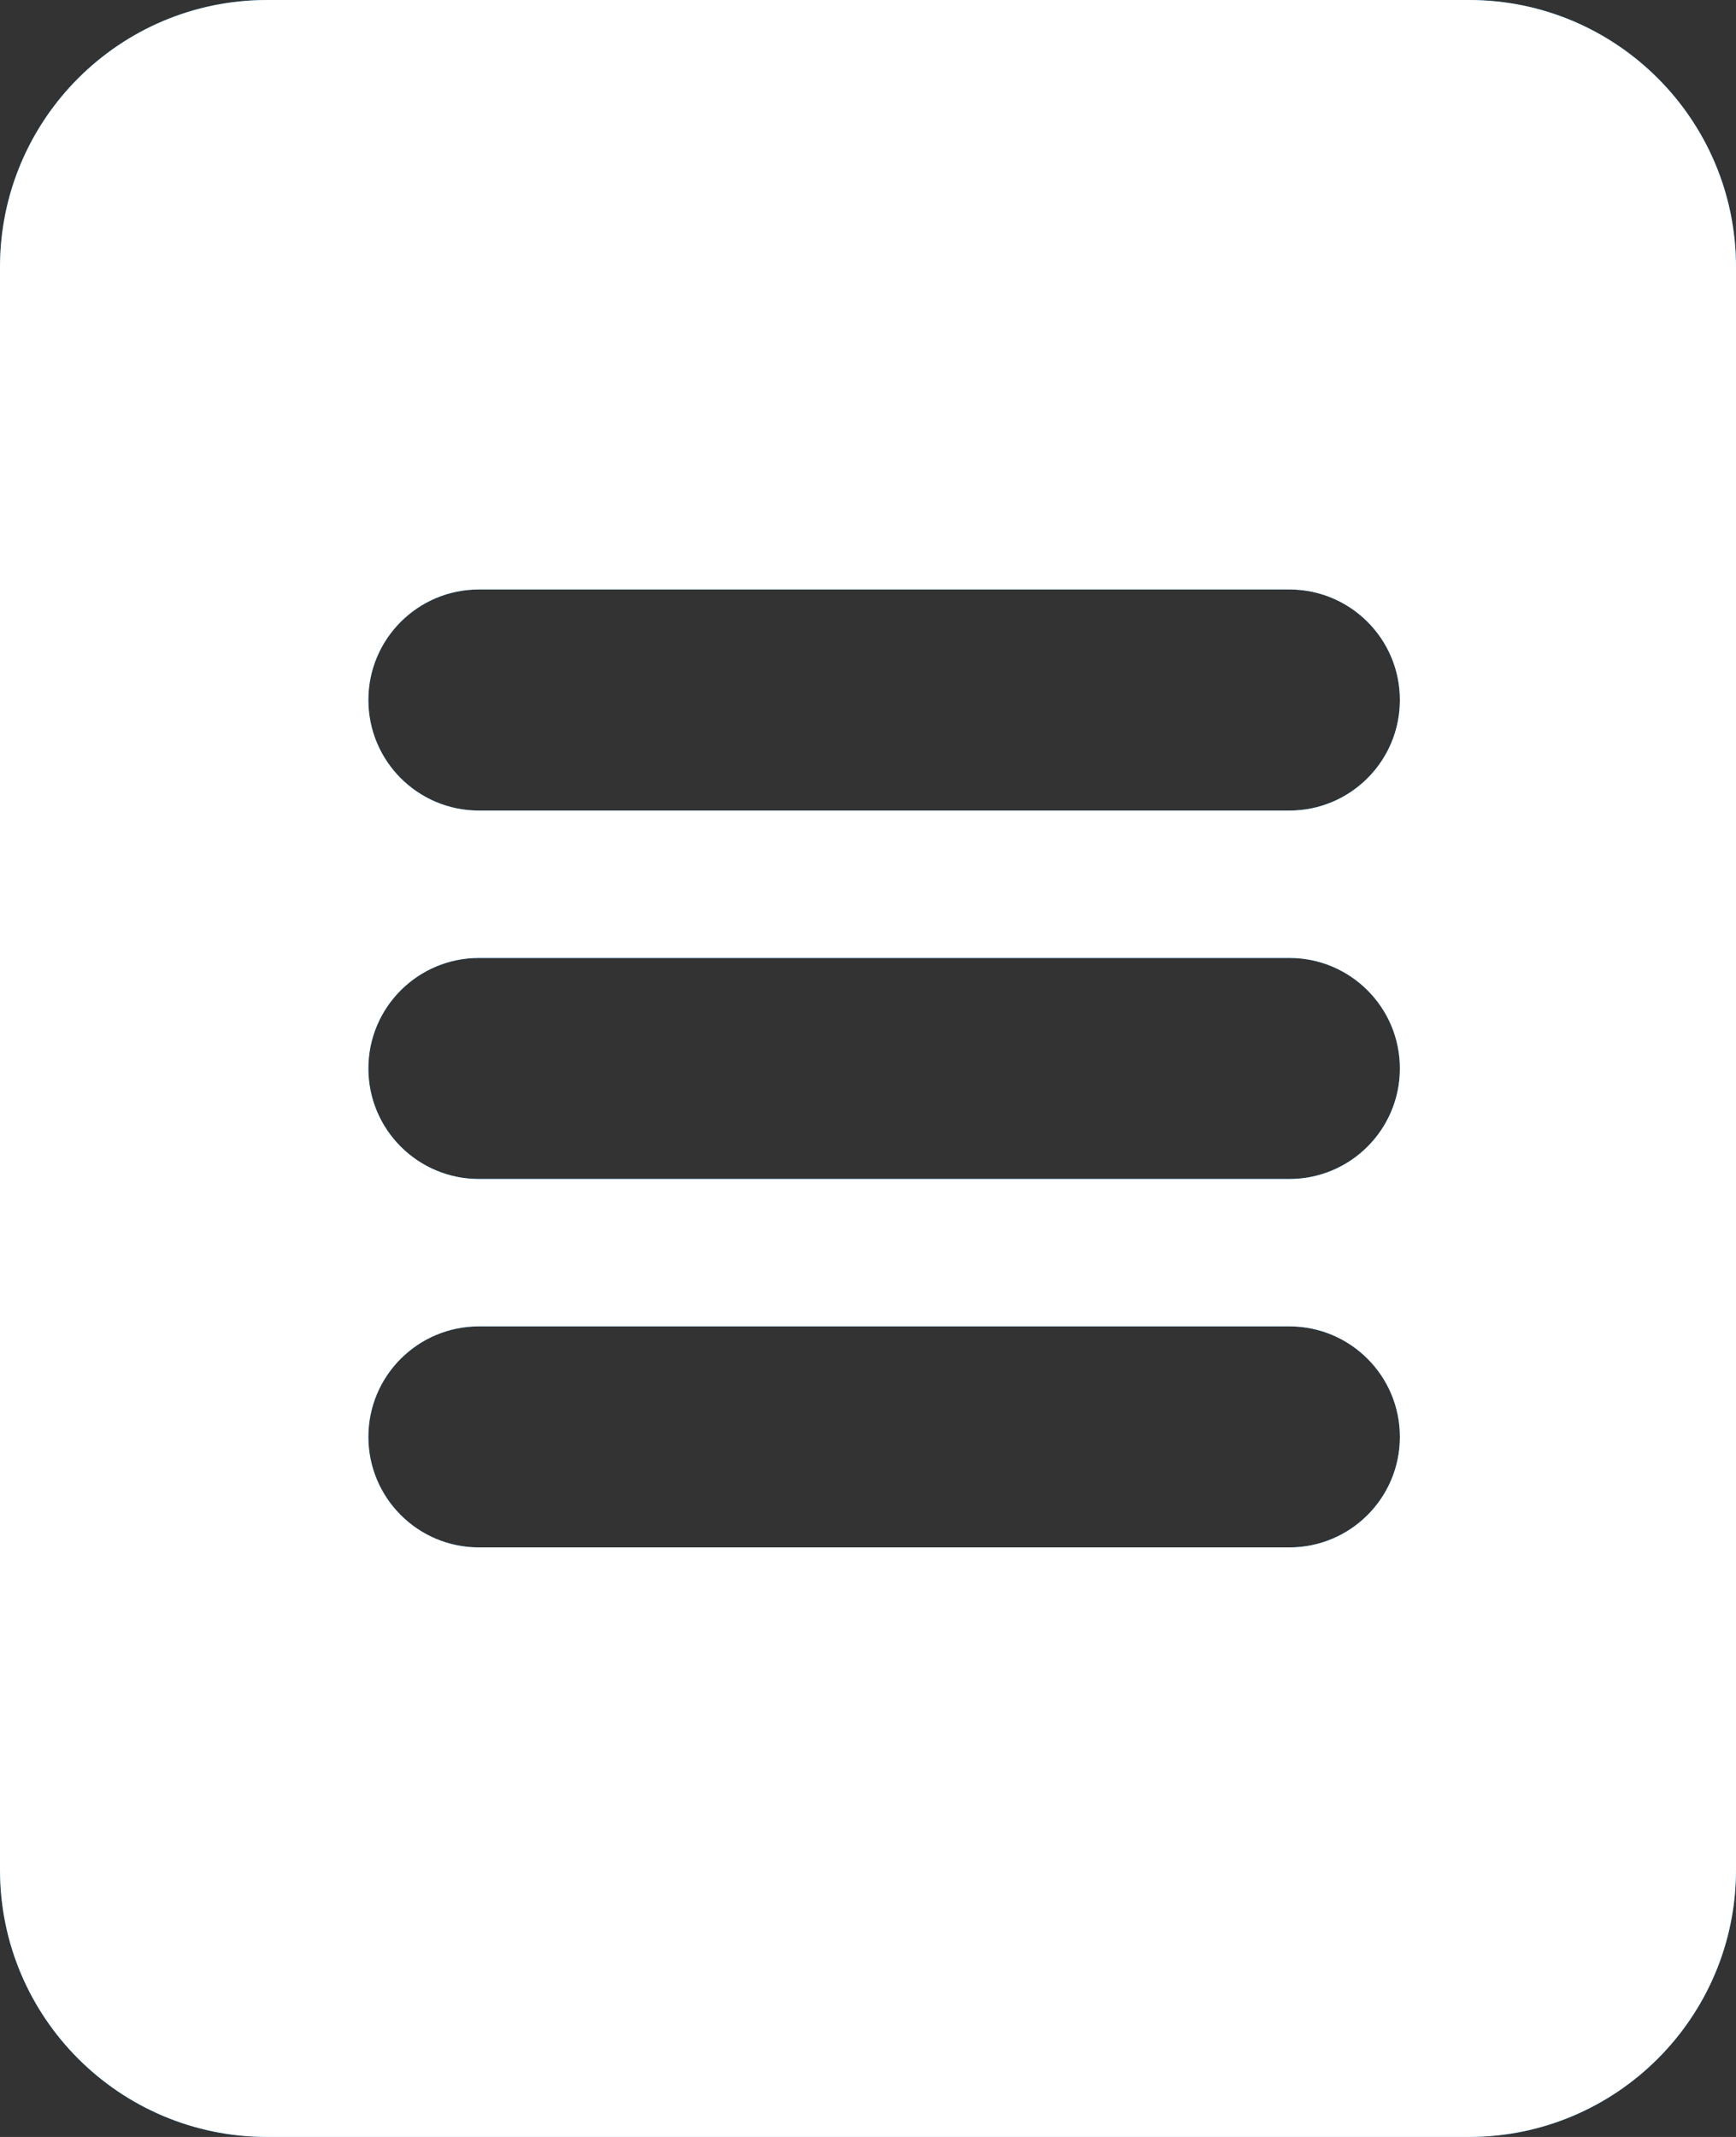 <svg width="26" height="32" viewBox="0 0 26 32" fill="none" xmlns="http://www.w3.org/2000/svg">
<rect x="0" y="0" width="26" height="32" fill="#333333" stroke="none"/>
<path fill-rule="evenodd" clip-rule="evenodd" d="M4 0C1.791 0 0 1.791 0 4V28C0 30.209 1.791 32 4 32H22C24.209 32 26 30.209 26 28V4C26 1.791 24.209 0 22 0H4ZM5.517 10.482C5.517 9.568 6.258 8.827 7.173 8.827H19.31C20.225 8.827 20.966 9.568 20.966 10.482C20.966 11.397 20.225 12.138 19.31 12.138H7.173C6.258 12.138 5.517 11.397 5.517 10.482ZM5.517 16C5.517 15.086 6.258 14.345 7.173 14.345H19.311C20.225 14.345 20.966 15.086 20.966 16C20.966 16.914 20.225 17.655 19.311 17.655H7.173C6.258 17.655 5.517 16.914 5.517 16ZM7.173 19.862C6.258 19.862 5.517 20.603 5.517 21.517C5.517 22.431 6.258 23.172 7.173 23.172H19.311C20.225 23.172 20.966 22.431 20.966 21.517C20.966 20.603 20.225 19.862 19.311 19.862H7.173Z" fill="#0099FF"/>
<path fill-rule="evenodd" clip-rule="evenodd" d="M4 0C1.791 0 0 1.791 0 4V28C0 30.209 1.791 32 4 32H22C24.209 32 26 30.209 26 28V4C26 1.791 24.209 0 22 0H4ZM5.517 10.482C5.517 9.568 6.258 8.827 7.173 8.827H19.31C20.225 8.827 20.966 9.568 20.966 10.482C20.966 11.397 20.225 12.138 19.31 12.138H7.173C6.258 12.138 5.517 11.397 5.517 10.482ZM5.517 16C5.517 15.086 6.258 14.345 7.173 14.345H19.311C20.225 14.345 20.966 15.086 20.966 16C20.966 16.914 20.225 17.655 19.311 17.655H7.173C6.258 17.655 5.517 16.914 5.517 16ZM7.173 19.862C6.258 19.862 5.517 20.603 5.517 21.517C5.517 22.431 6.258 23.172 7.173 23.172H19.311C20.225 23.172 20.966 22.431 20.966 21.517C20.966 20.603 20.225 19.862 19.311 19.862H7.173Z" fill="white"/>
</svg>

